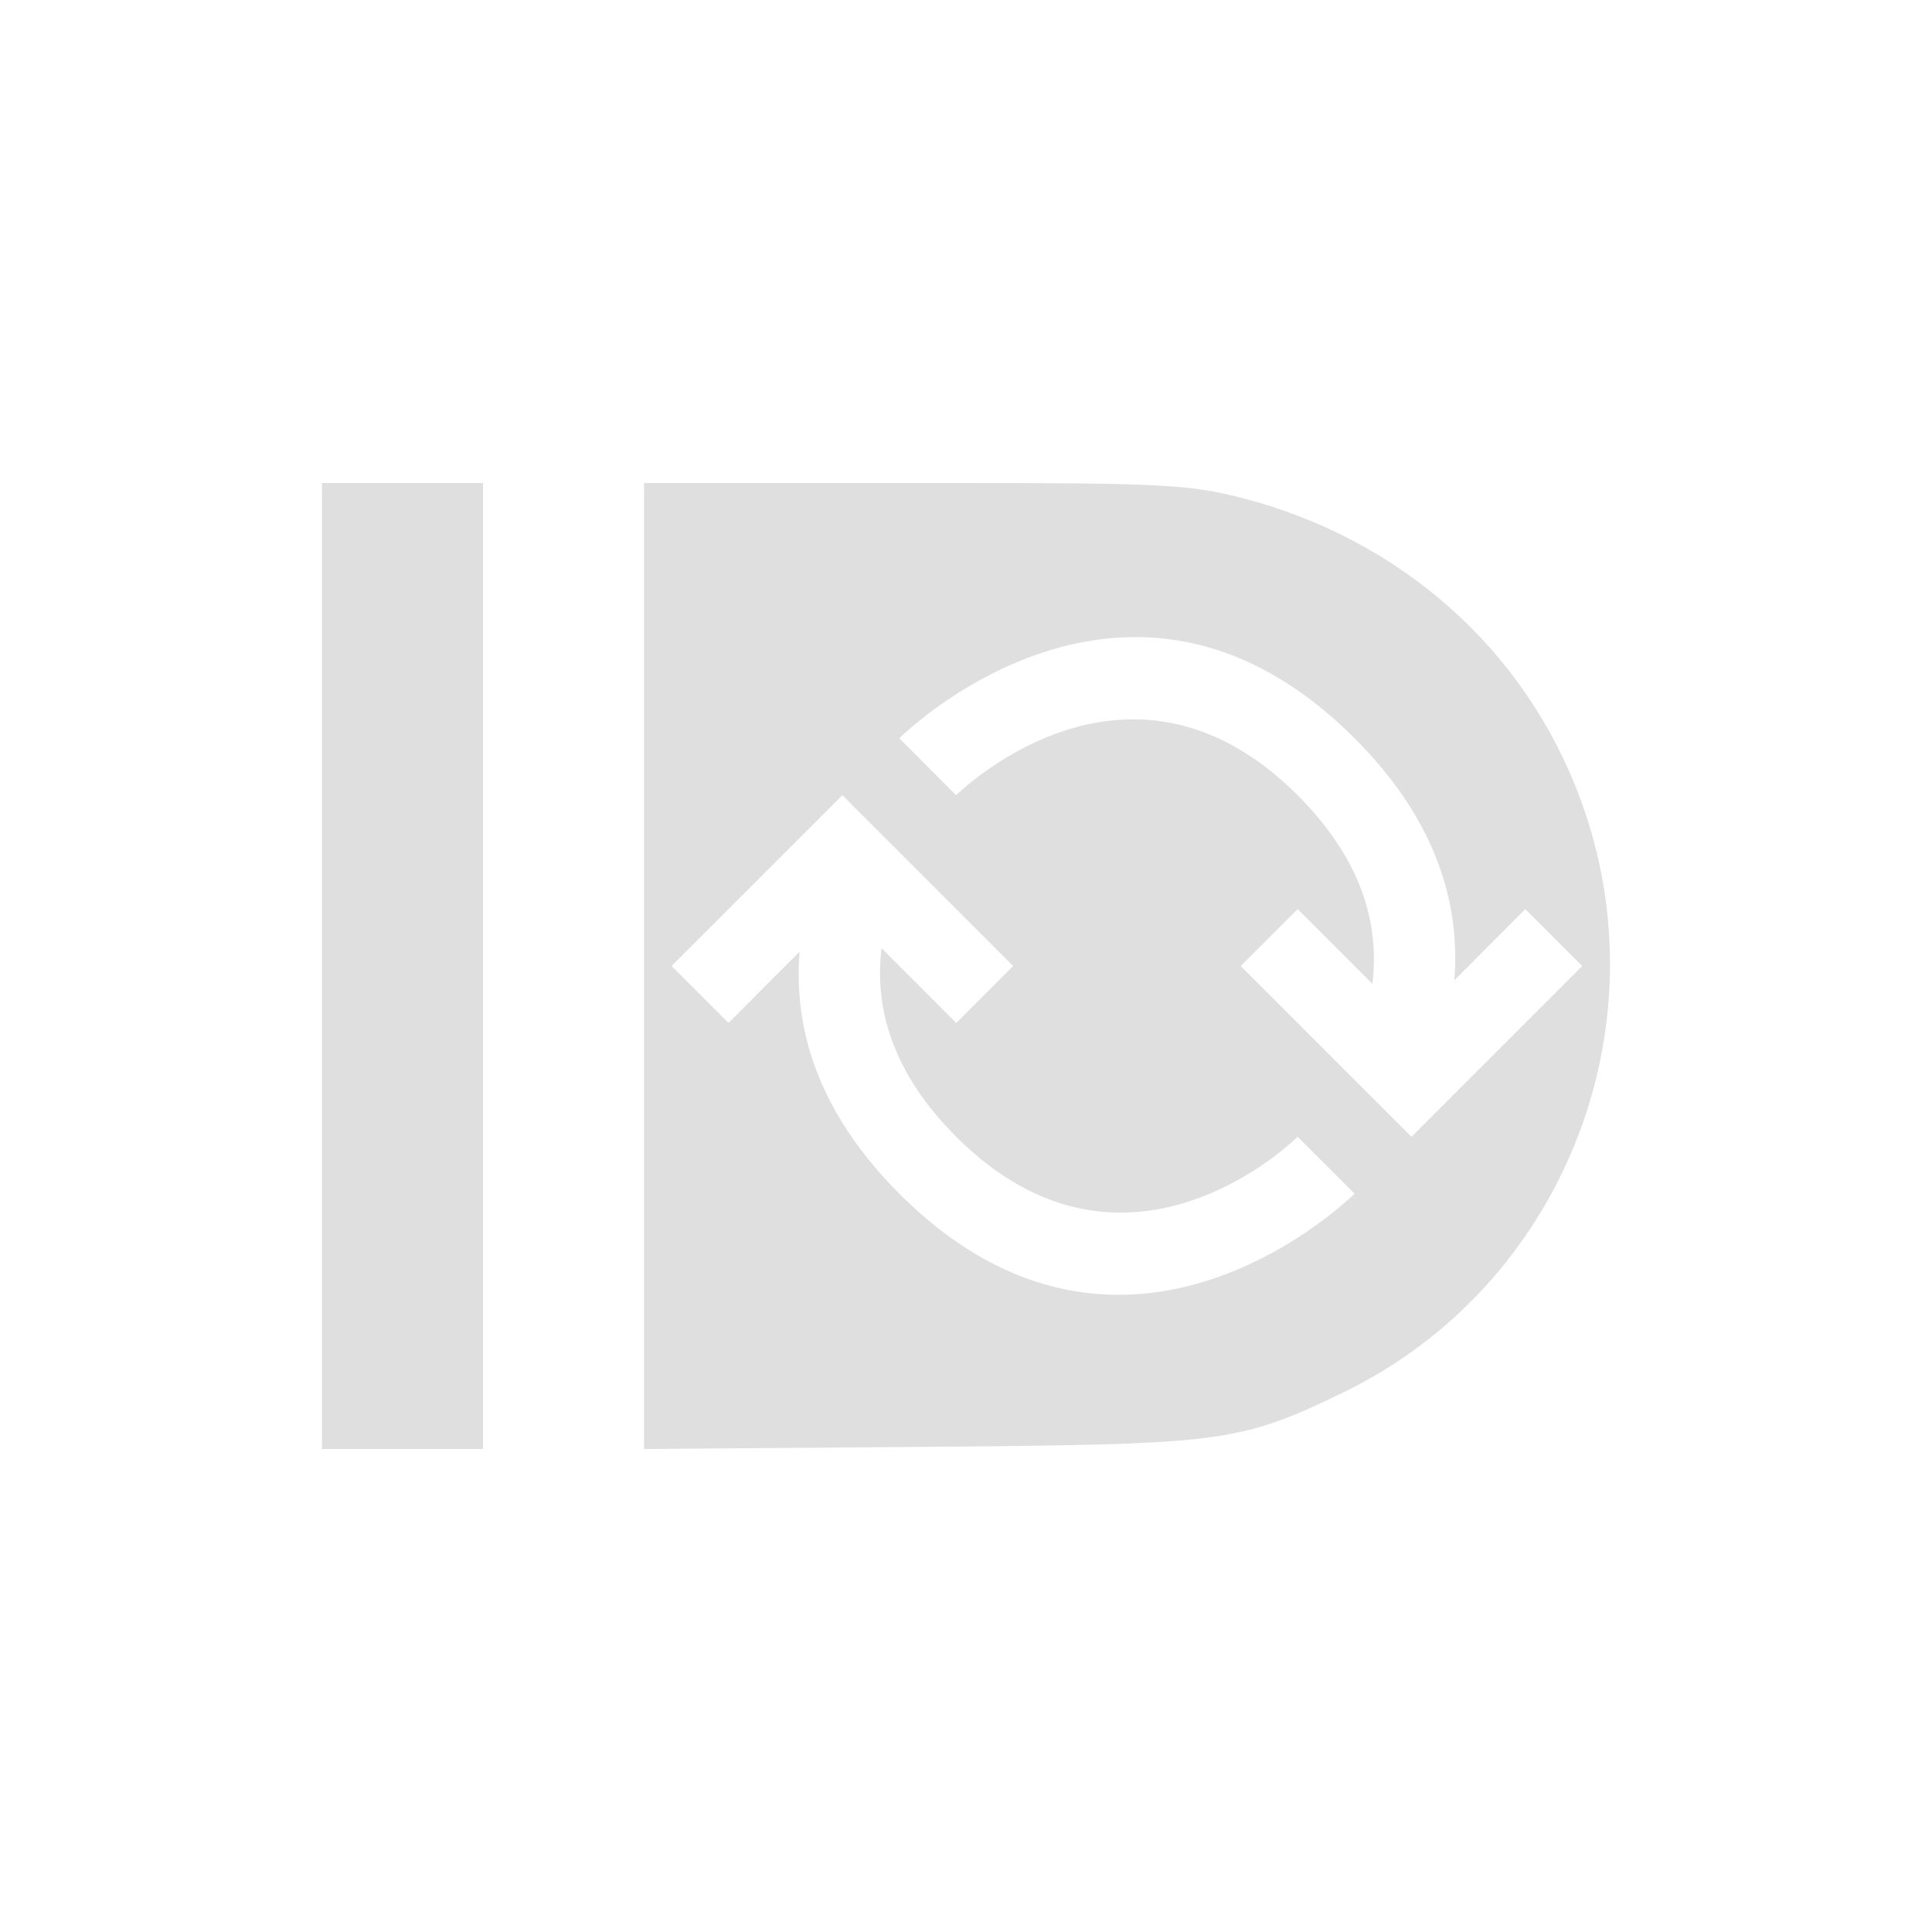 <svg xmlns="http://www.w3.org/2000/svg" width="24" height="24"><defs><style id="current-color-scheme" type="text/css"></style></defs><path d="M4 6v12h2V6H4zm4 0v12l4.252-.033c2.931-.033 3.208-.072 4.447-.676 2.702-1.316 3.98-4.505 2.941-7.344-.685-1.875-2.247-3.263-4.236-3.767-.625-.16-1.021-.18-3.45-.18H8zm6.264 1.918c.797.038 1.68.37 2.564 1.254 1.048 1.048 1.312 2.101 1.238 3.006l.882-.885.707.707-1.414 1.414-.707.707-.707-.707L15.413 12l.707-.707.928.928c.086-.702-.1-1.515-.928-2.342-2.121-2.122-4.242 0-4.242 0l-.707-.708s1.337-1.337 3.092-1.253zm-3.8 1.96l.708.708L12.586 12l-.707.707-.928-.928c-.086.702.1 1.514.927 2.342 2.122 2.121 4.242 0 4.242 0l.707.707s-2.827 2.828-5.656 0c-1.048-1.049-1.312-2.102-1.238-3.006l-.883.885L8.343 12l1.414-1.414.707-.707z" fill="currentColor" color="#dfdfdf"/></svg>